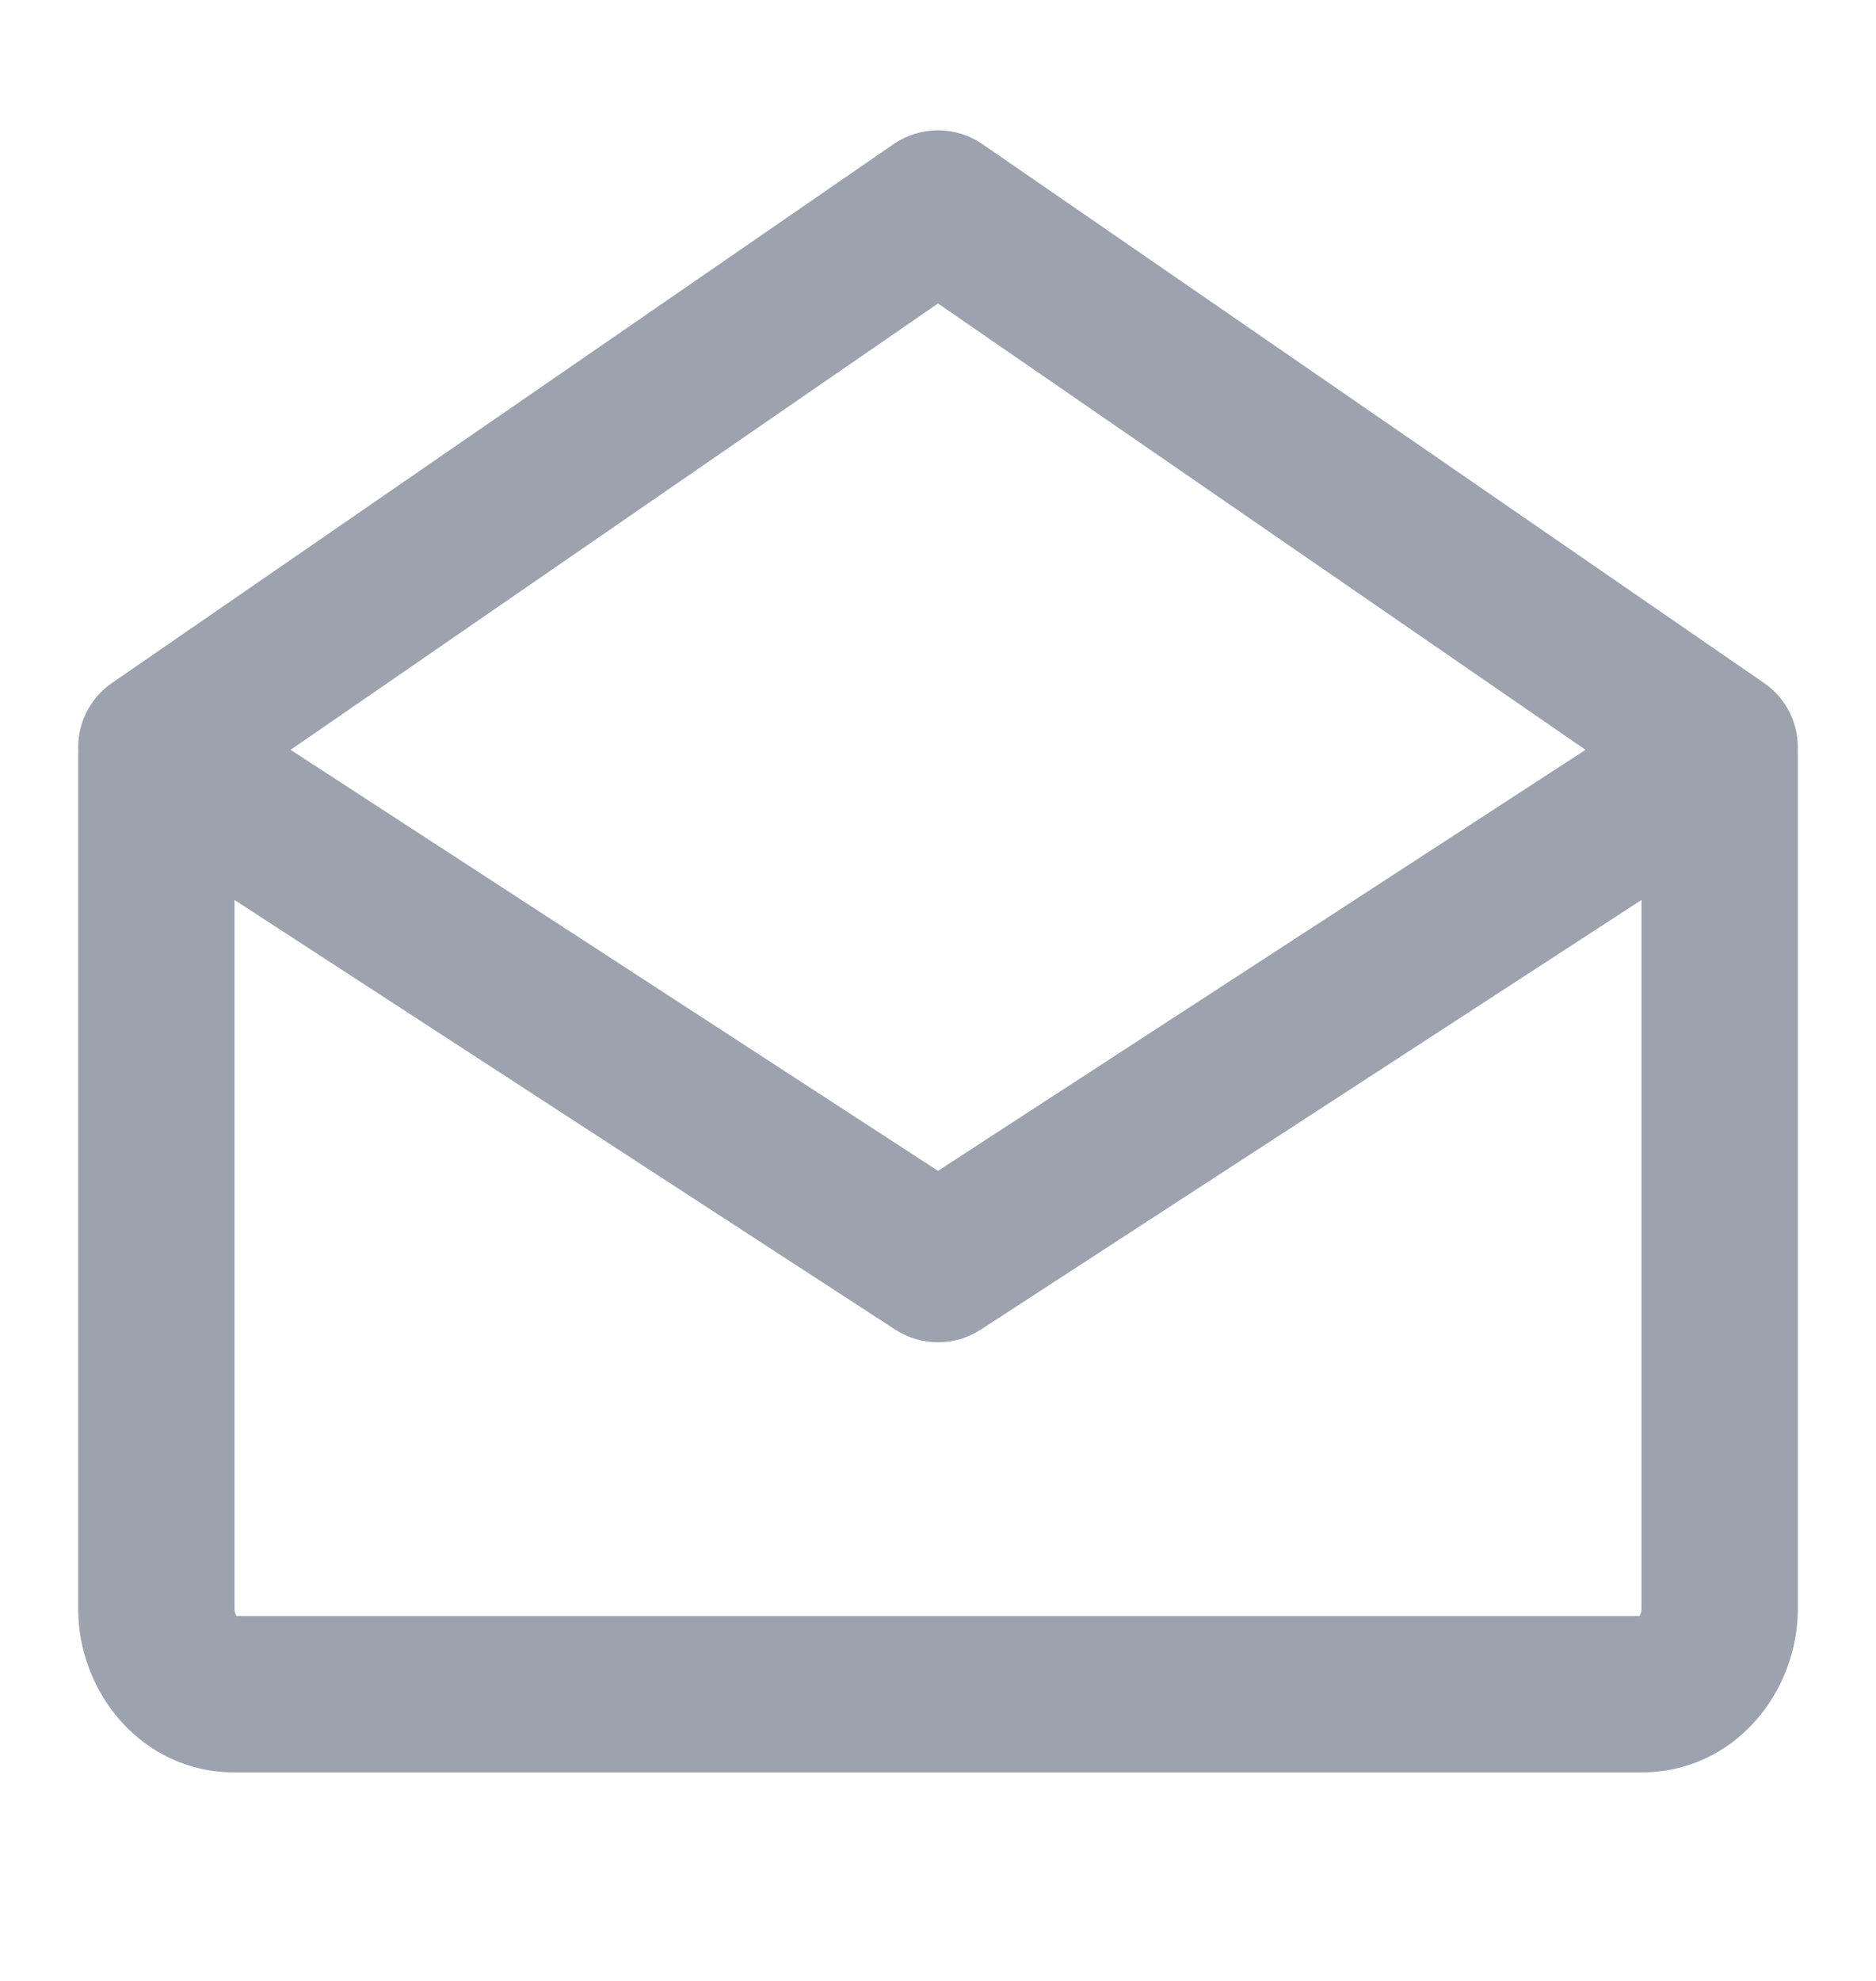 <svg width="18" height="19" viewBox="0 0 18 19" fill="none" xmlns="http://www.w3.org/2000/svg">
<path fill-rule="evenodd" clip-rule="evenodd" d="M9.426 1.382C9.169 1.206 8.831 1.206 8.574 1.382L1.074 6.551C0.851 6.705 0.737 6.958 0.751 7.21C0.75 7.224 0.75 7.237 0.75 7.25V15.432C0.75 16.235 1.362 17 2.25 17H15.75C16.639 17 17.25 16.235 17.25 15.432V7.25C17.25 7.237 17.25 7.224 17.249 7.21C17.263 6.958 17.149 6.705 16.926 6.551L9.426 1.382ZM15.213 7.192L9 2.911L2.788 7.192L9 11.23L15.213 7.192ZM2.25 15.432V8.632L8.591 12.754C8.84 12.915 9.16 12.915 9.409 12.754L15.75 8.632V15.432C15.75 15.467 15.739 15.489 15.73 15.5H2.27C2.261 15.489 2.25 15.467 2.25 15.432Z" fill="#9CA3AF"/>
</svg>
